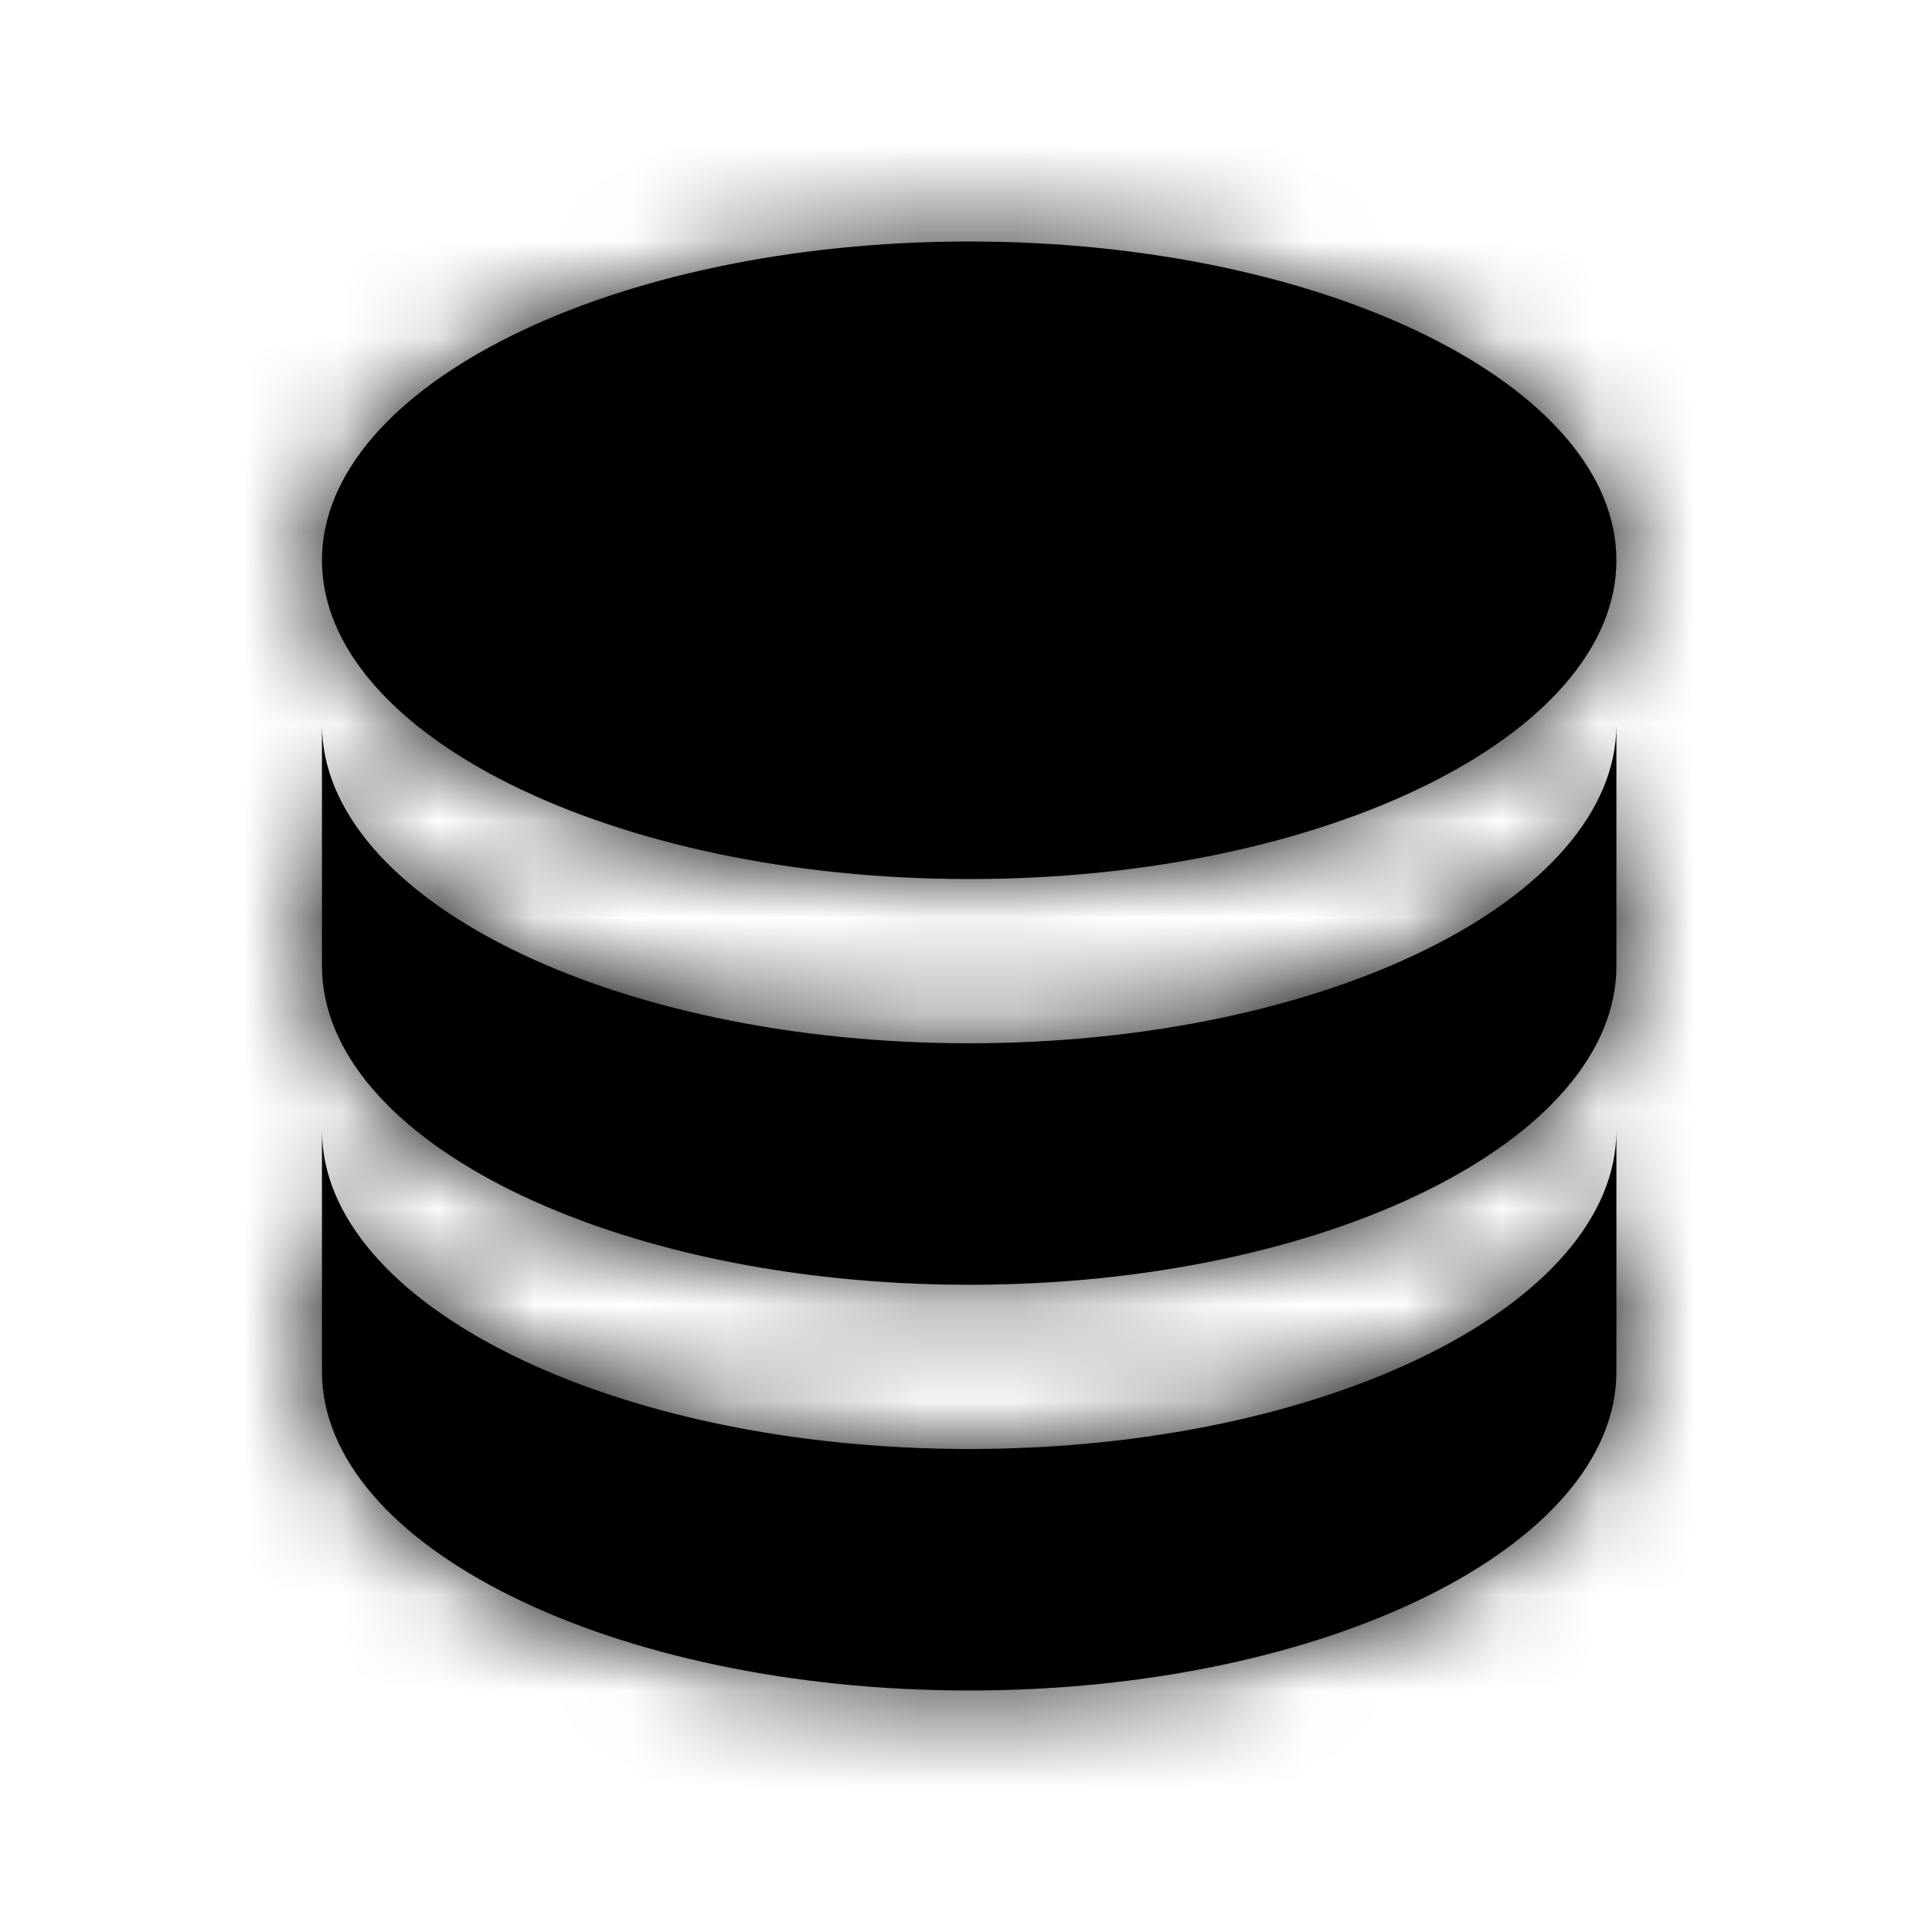 <svg xmlns="http://www.w3.org/2000/svg" viewBox="0 0 20 20" enable-background="new 0 0 20 20"><path fill-rule="evenodd" clip-rule="evenodd" fill="#d8d8d8" fill-opacity="0" d="M0 0h20v20H0z"/><g transform="translate(.333 .5)"><path d="M9.7 2C6 2 3 3.5 3 5.3s3 3.3 6.7 3.3 6.7-1.5 6.7-3.3S13.4 2 9.7 2M3 7v2.5c0 1.8 3 3.3 6.7 3.3s6.7-1.5 6.7-3.3V7c0 1.8-3 3.3-6.7 3.3S3 8.8 3 7m0 4.2v2.5C3 15.5 6 17 9.7 17s6.7-1.5 6.7-3.3v-2.5c0 1.8-3 3.3-6.7 3.3S3 13 3 11.2z"/><defs><filter id="a" filterUnits="userSpaceOnUse" x="-.3" y="-.5" width="20" height="20"><feColorMatrix values="1 0 0 0 0 0 1 0 0 0 0 0 1 0 0 0 0 0 1 0"/></filter></defs><mask maskUnits="userSpaceOnUse" x="-.3" y="-.5" width="20" height="20" id="b"><g filter="url(#a)"><path d="M9.7 2C6 2 3 3.5 3 5.3s3 3.3 6.7 3.3 6.7-1.5 6.7-3.3S13.4 2 9.7 2M3 7v2.5c0 1.8 3 3.3 6.7 3.3s6.7-1.5 6.7-3.3V7c0 1.8-3 3.3-6.7 3.3S3 8.8 3 7m0 4.2v2.5C3 15.5 6 17 9.7 17s6.7-1.5 6.7-3.3v-2.5c0 1.8-3 3.3-6.7 3.3S3 13 3 11.2z" fill-rule="evenodd" clip-rule="evenodd" fill="#fff"/></g></mask><g mask="url(#b)"><path fill-rule="evenodd" clip-rule="evenodd" d="M-.333-.5h20v20h-20z"/></g></g></svg>